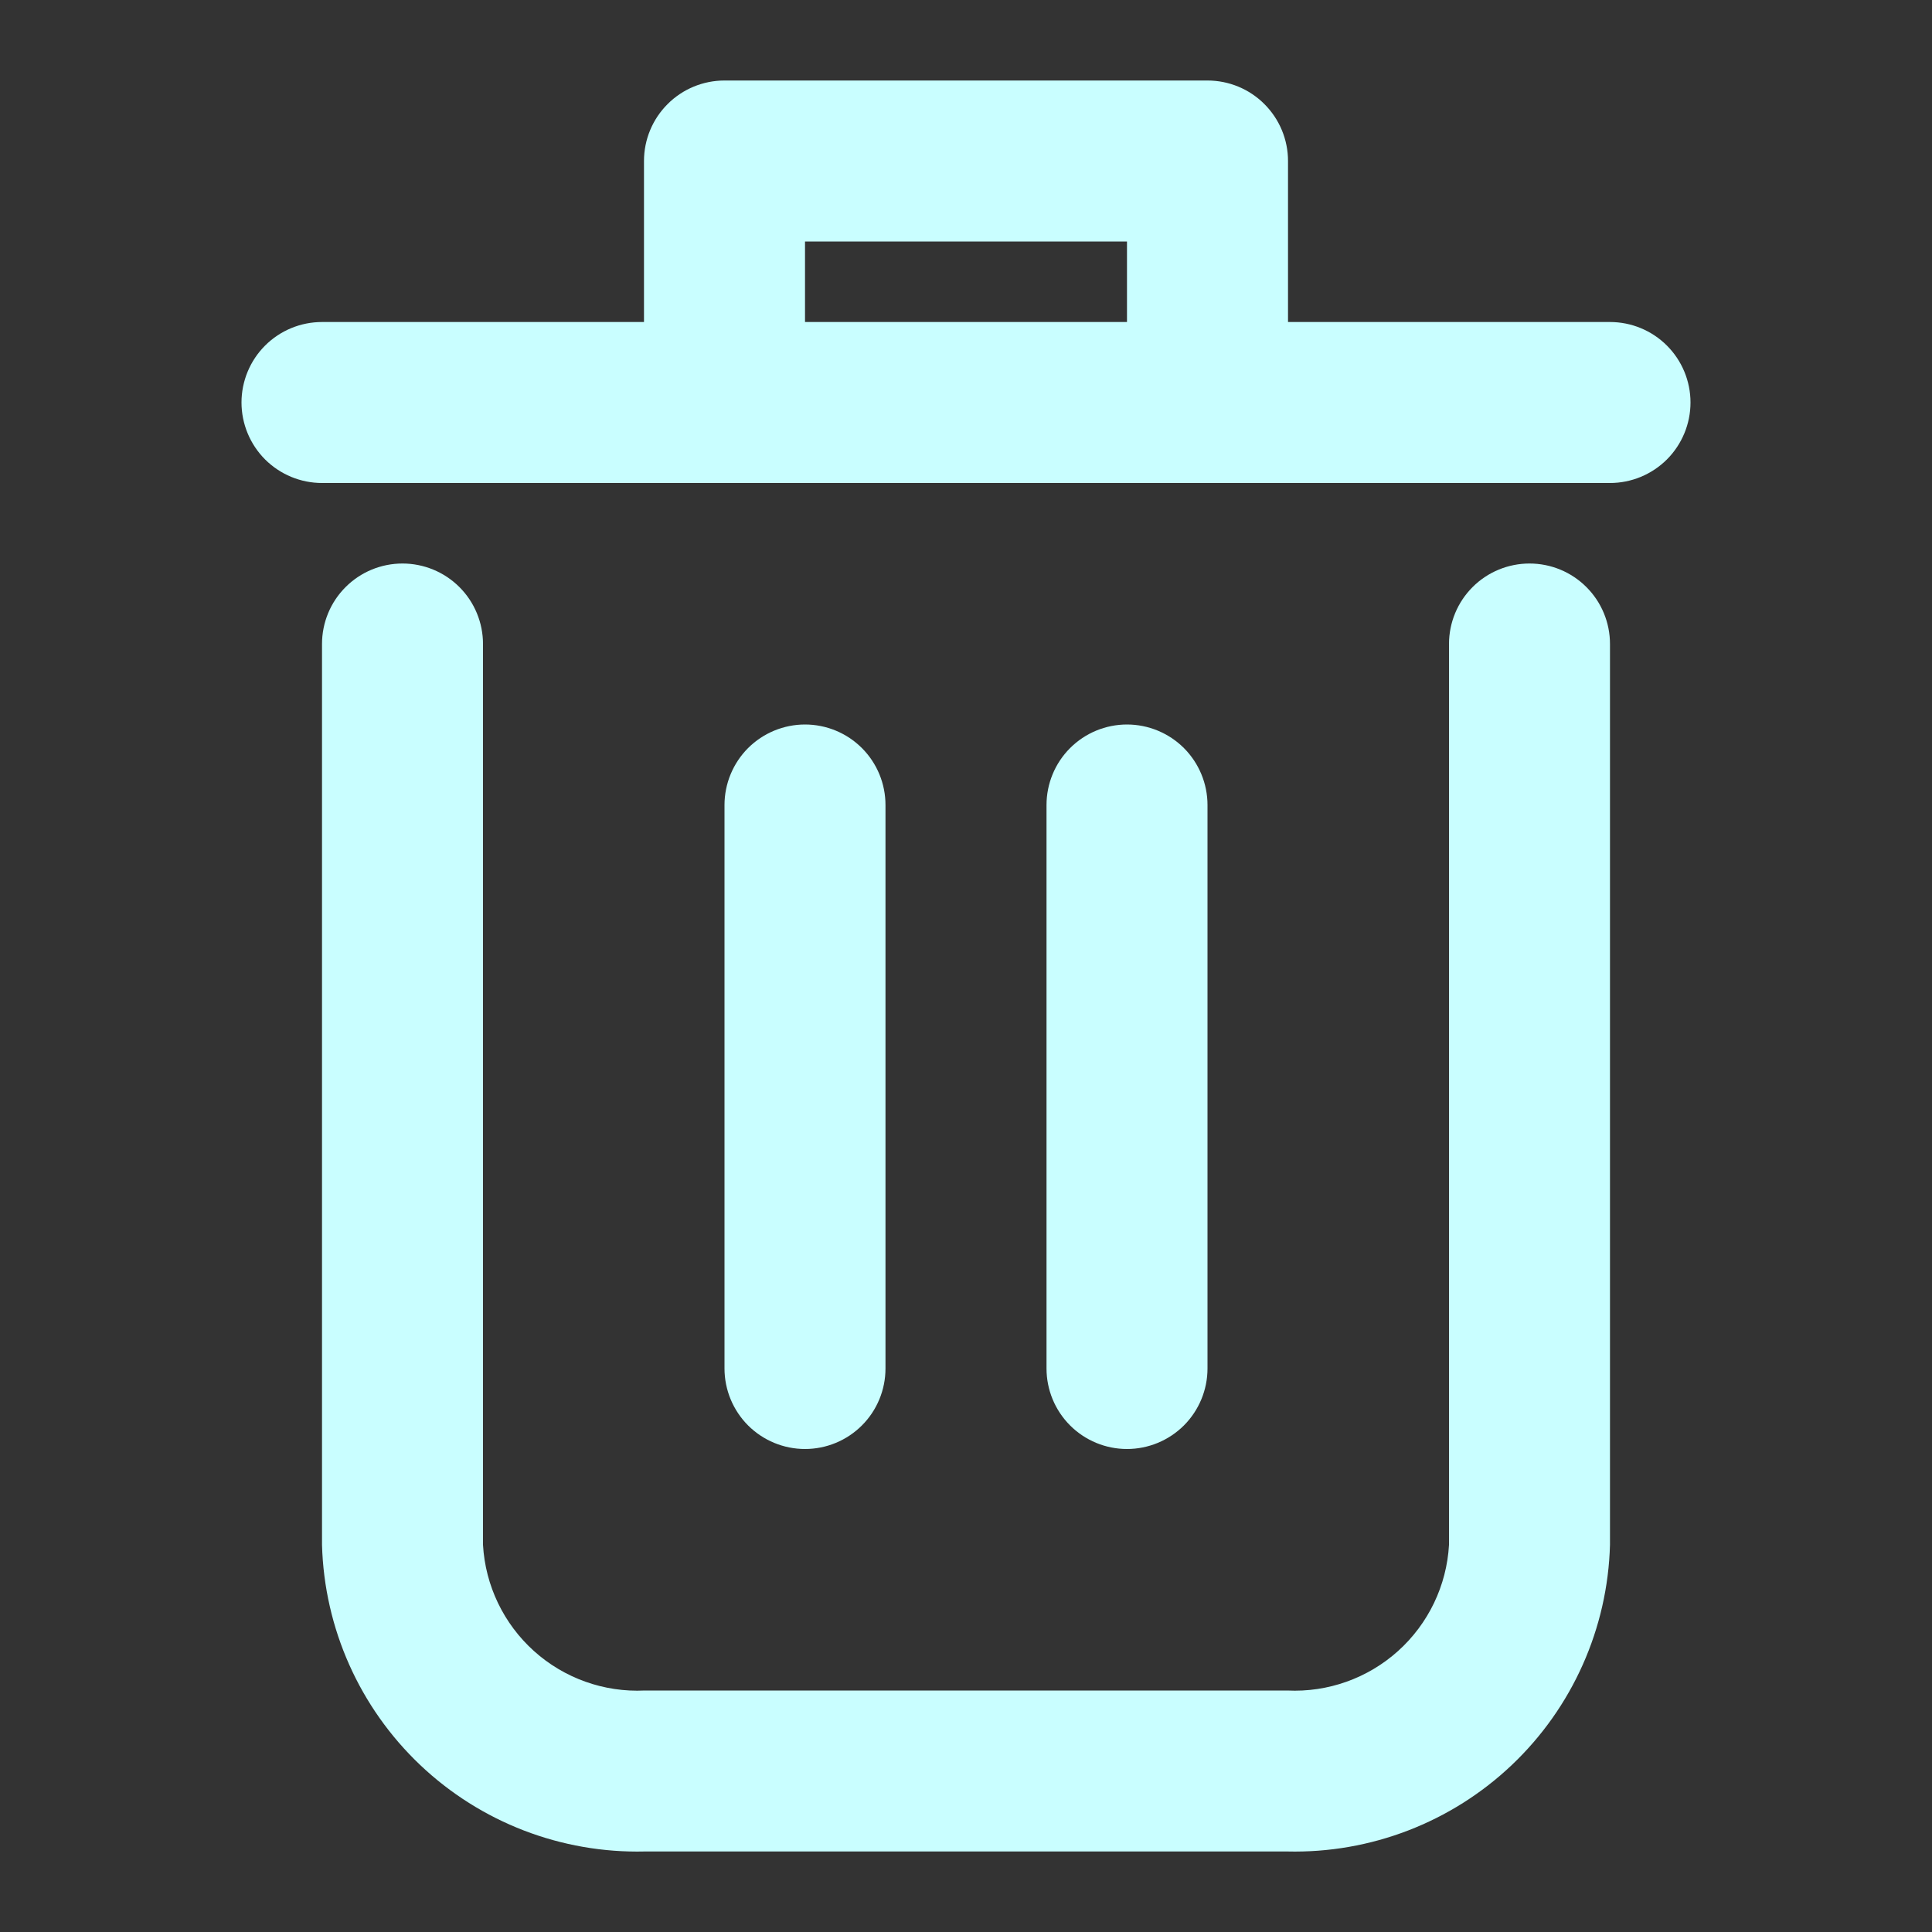 <svg width="40" height="40" viewBox="0 0 40 40" fill="none" xmlns="http://www.w3.org/2000/svg">
<rect x="0" y="0" width="40" height="40" fill="#333333" stroke="none"/>
<path d="M31.667 11.667C31.225 11.667 30.801 11.842 30.488 12.155C30.176 12.467 30 12.891 30 13.333V31.985C29.952 32.828 29.573 33.617 28.946 34.182C28.318 34.747 27.493 35.041 26.65 35H13.35C12.507 35.041 11.682 34.747 11.054 34.182C10.427 33.617 10.048 32.828 10 31.985V13.333C10 12.891 9.824 12.467 9.512 12.155C9.199 11.842 8.775 11.667 8.333 11.667C7.891 11.667 7.467 11.842 7.155 12.155C6.842 12.467 6.667 12.891 6.667 13.333V31.985C6.714 33.712 7.444 35.35 8.697 36.54C9.95 37.73 11.623 38.374 13.35 38.333H26.65C28.377 38.374 30.05 37.73 31.303 36.54C32.556 35.35 33.286 33.712 33.333 31.985V13.333C33.333 12.891 33.158 12.467 32.845 12.155C32.533 11.842 32.109 11.667 31.667 11.667Z" fill="#C9FEFF"/>
<path d="M33.333 6.667H26.667V3.333C26.667 2.891 26.491 2.467 26.178 2.155C25.866 1.842 25.442 1.667 25 1.667H15C14.558 1.667 14.134 1.842 13.822 2.155C13.509 2.467 13.333 2.891 13.333 3.333V6.667H6.667C6.225 6.667 5.801 6.842 5.488 7.155C5.176 7.467 5 7.891 5 8.333C5 8.775 5.176 9.199 5.488 9.512C5.801 9.824 6.225 10 6.667 10H33.333C33.775 10 34.199 9.824 34.512 9.512C34.824 9.199 35 8.775 35 8.333C35 7.891 34.824 7.467 34.512 7.155C34.199 6.842 33.775 6.667 33.333 6.667ZM16.667 6.667V5H23.333V6.667H16.667Z" fill="#C9FEFF"/>
<path d="M18.333 28.333V16.667C18.333 16.225 18.158 15.801 17.845 15.488C17.533 15.176 17.109 15 16.667 15C16.225 15 15.801 15.176 15.488 15.488C15.176 15.801 15 16.225 15 16.667V28.333C15 28.775 15.176 29.199 15.488 29.512C15.801 29.824 16.225 30 16.667 30C17.109 30 17.533 29.824 17.845 29.512C18.158 29.199 18.333 28.775 18.333 28.333Z" fill="#C9FEFF"/>
<path d="M25 28.333V16.667C25 16.225 24.824 15.801 24.512 15.488C24.199 15.176 23.775 15 23.333 15C22.891 15 22.467 15.176 22.155 15.488C21.842 15.801 21.667 16.225 21.667 16.667V28.333C21.667 28.775 21.842 29.199 22.155 29.512C22.467 29.824 22.891 30 23.333 30C23.775 30 24.199 29.824 24.512 29.512C24.824 29.199 25 28.775 25 28.333Z" fill="#C9FEFF"/>
</svg>
